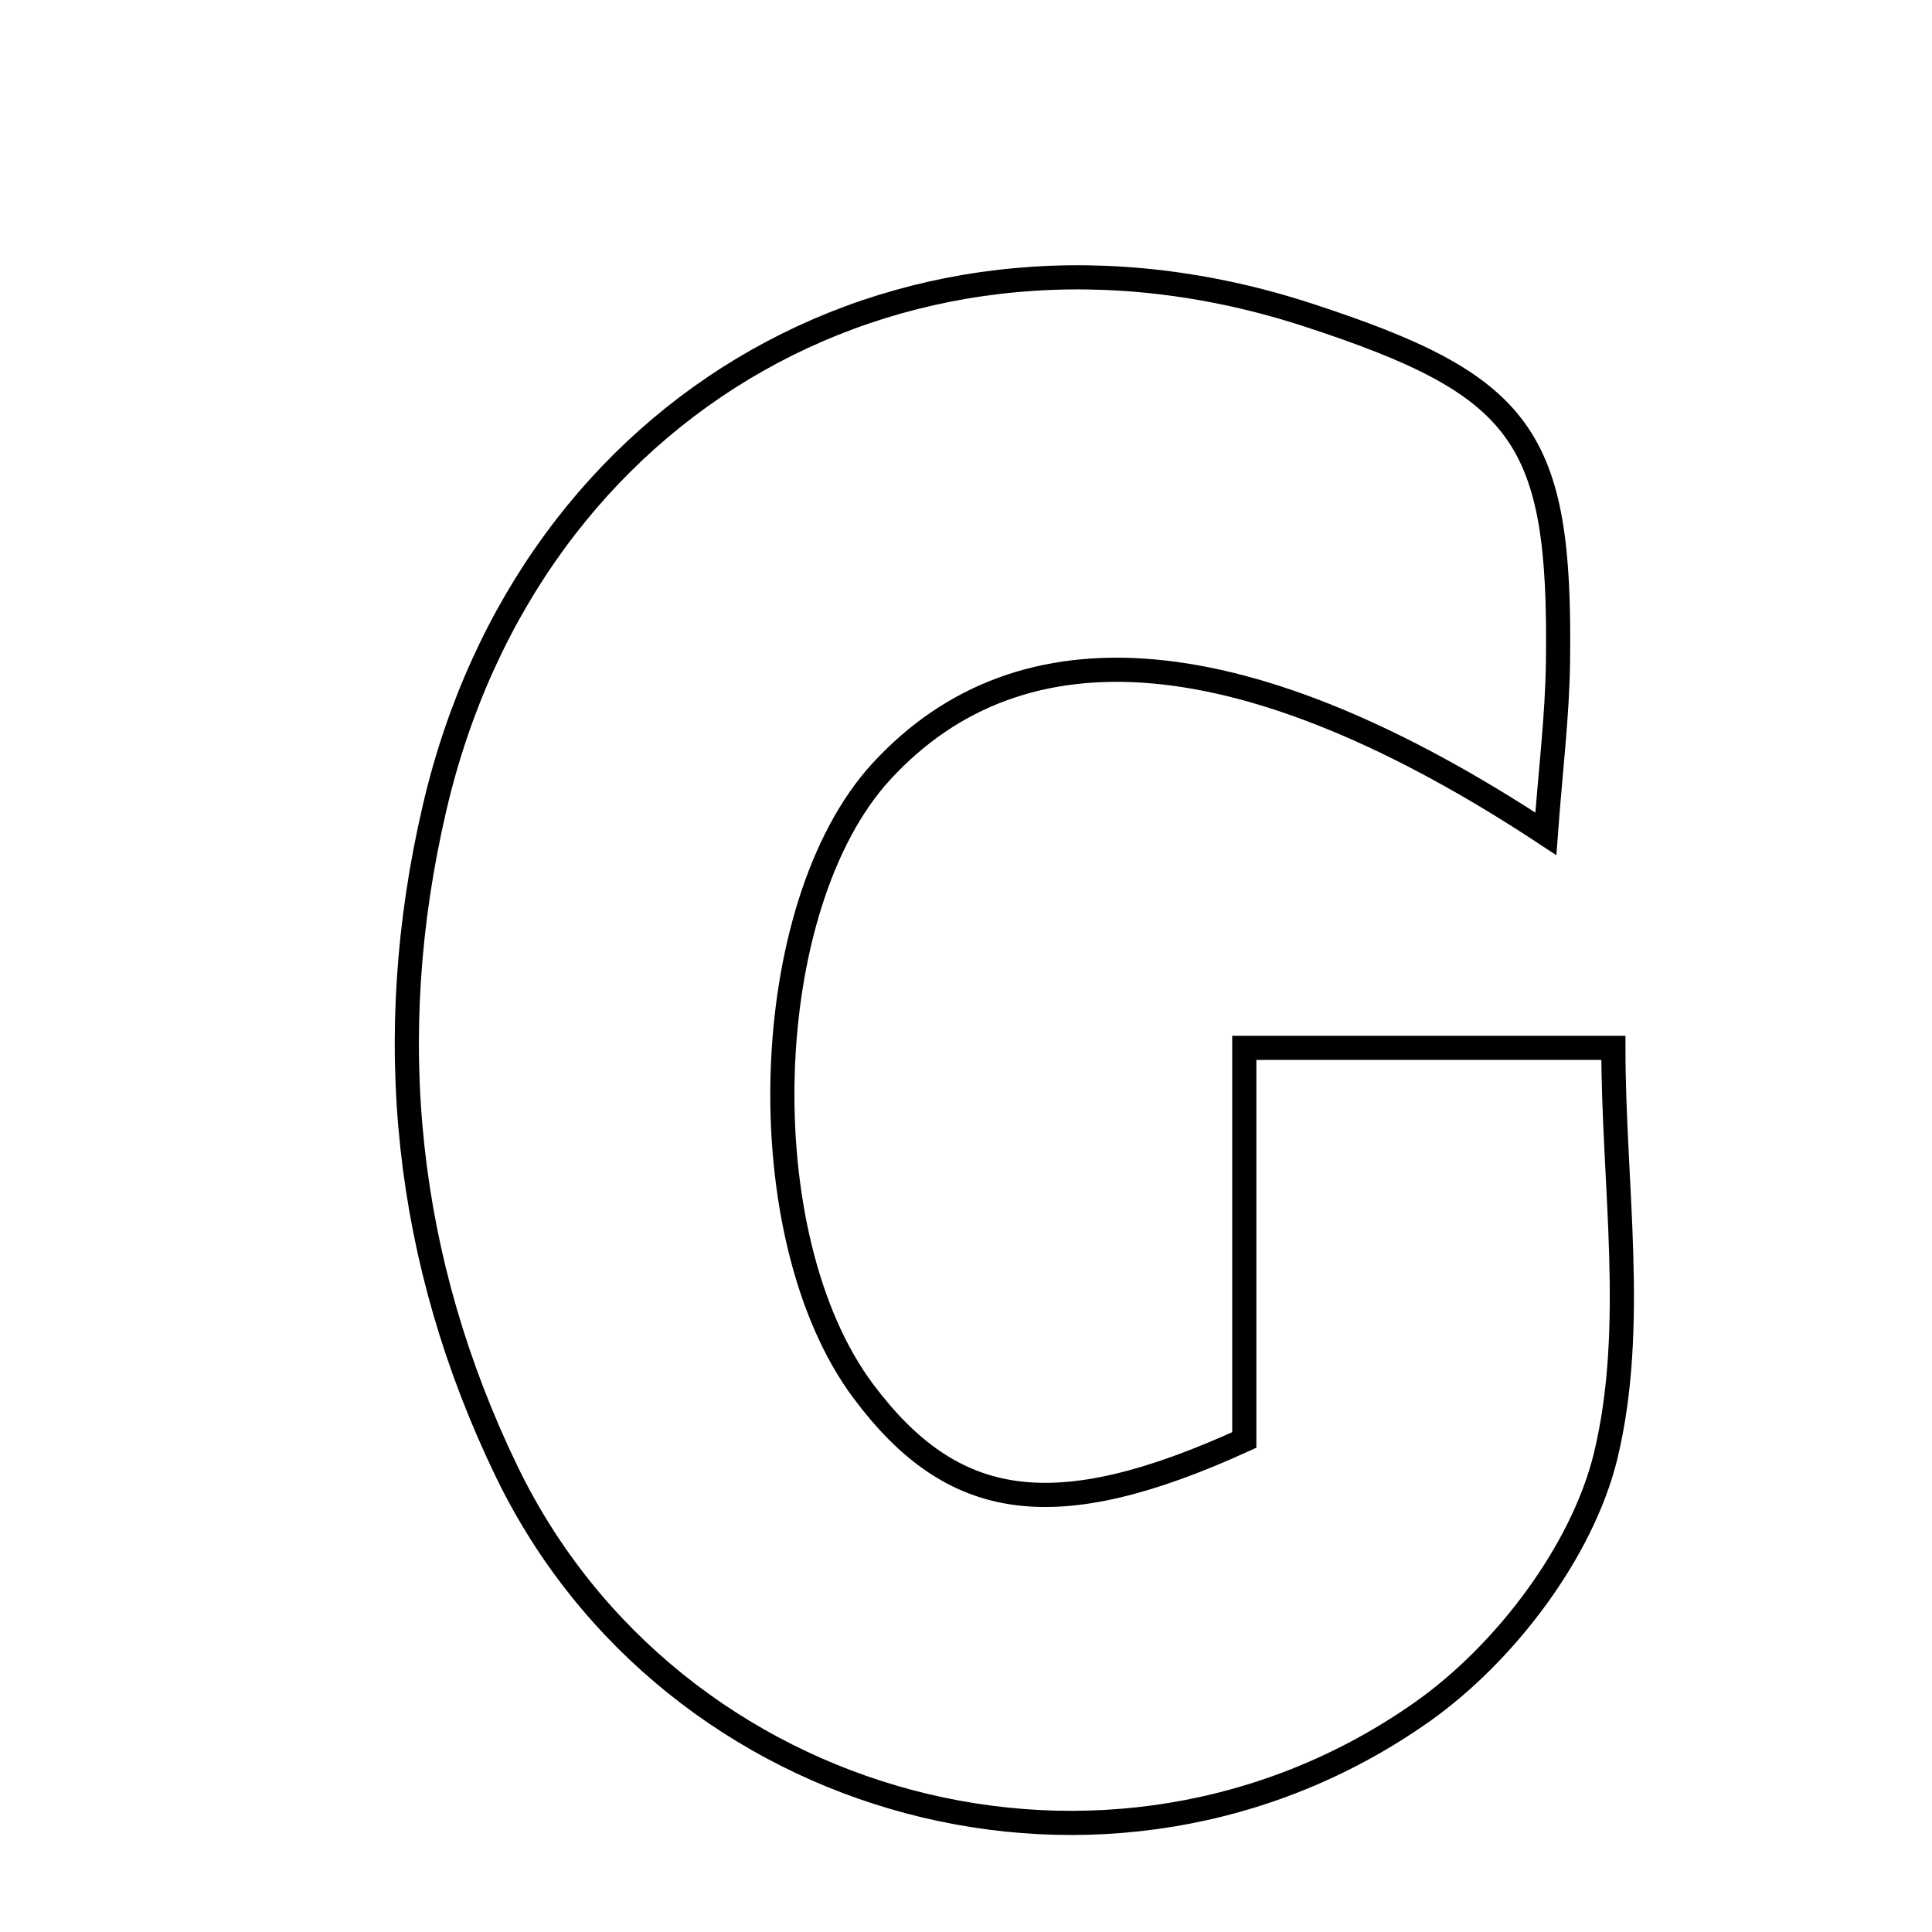 <svg xmlns="http://www.w3.org/2000/svg" viewBox="0.0 0.0 24.0 24.0" height="200px" width="200px"><path fill="none" stroke="black" stroke-width=".3" stroke-opacity="1.0"  filling="0" d="M16.246 3.912 C18.926 4.786 19.39 5.415 19.354 8.211 C19.346 8.895 19.26 9.578 19.203 10.358 C15.495 7.914 12.695 7.684 10.949 9.583 C9.411 11.257 9.291 15.363 10.724 17.281 C11.835 18.768 13.091 18.967 15.457 17.888 C15.457 16.385 15.457 14.776 15.457 13.017 C17.006 13.017 18.332 13.017 20.042 13.017 C20.042 14.717 20.334 16.484 19.946 18.086 C19.657 19.274 18.692 20.542 17.669 21.264 C13.807 23.989 8.338 22.521 6.288 18.267 C5.035 15.667 4.731 12.897 5.399 10.033 C6.575 4.988 11.3 2.3 16.246 3.912"></path></svg>